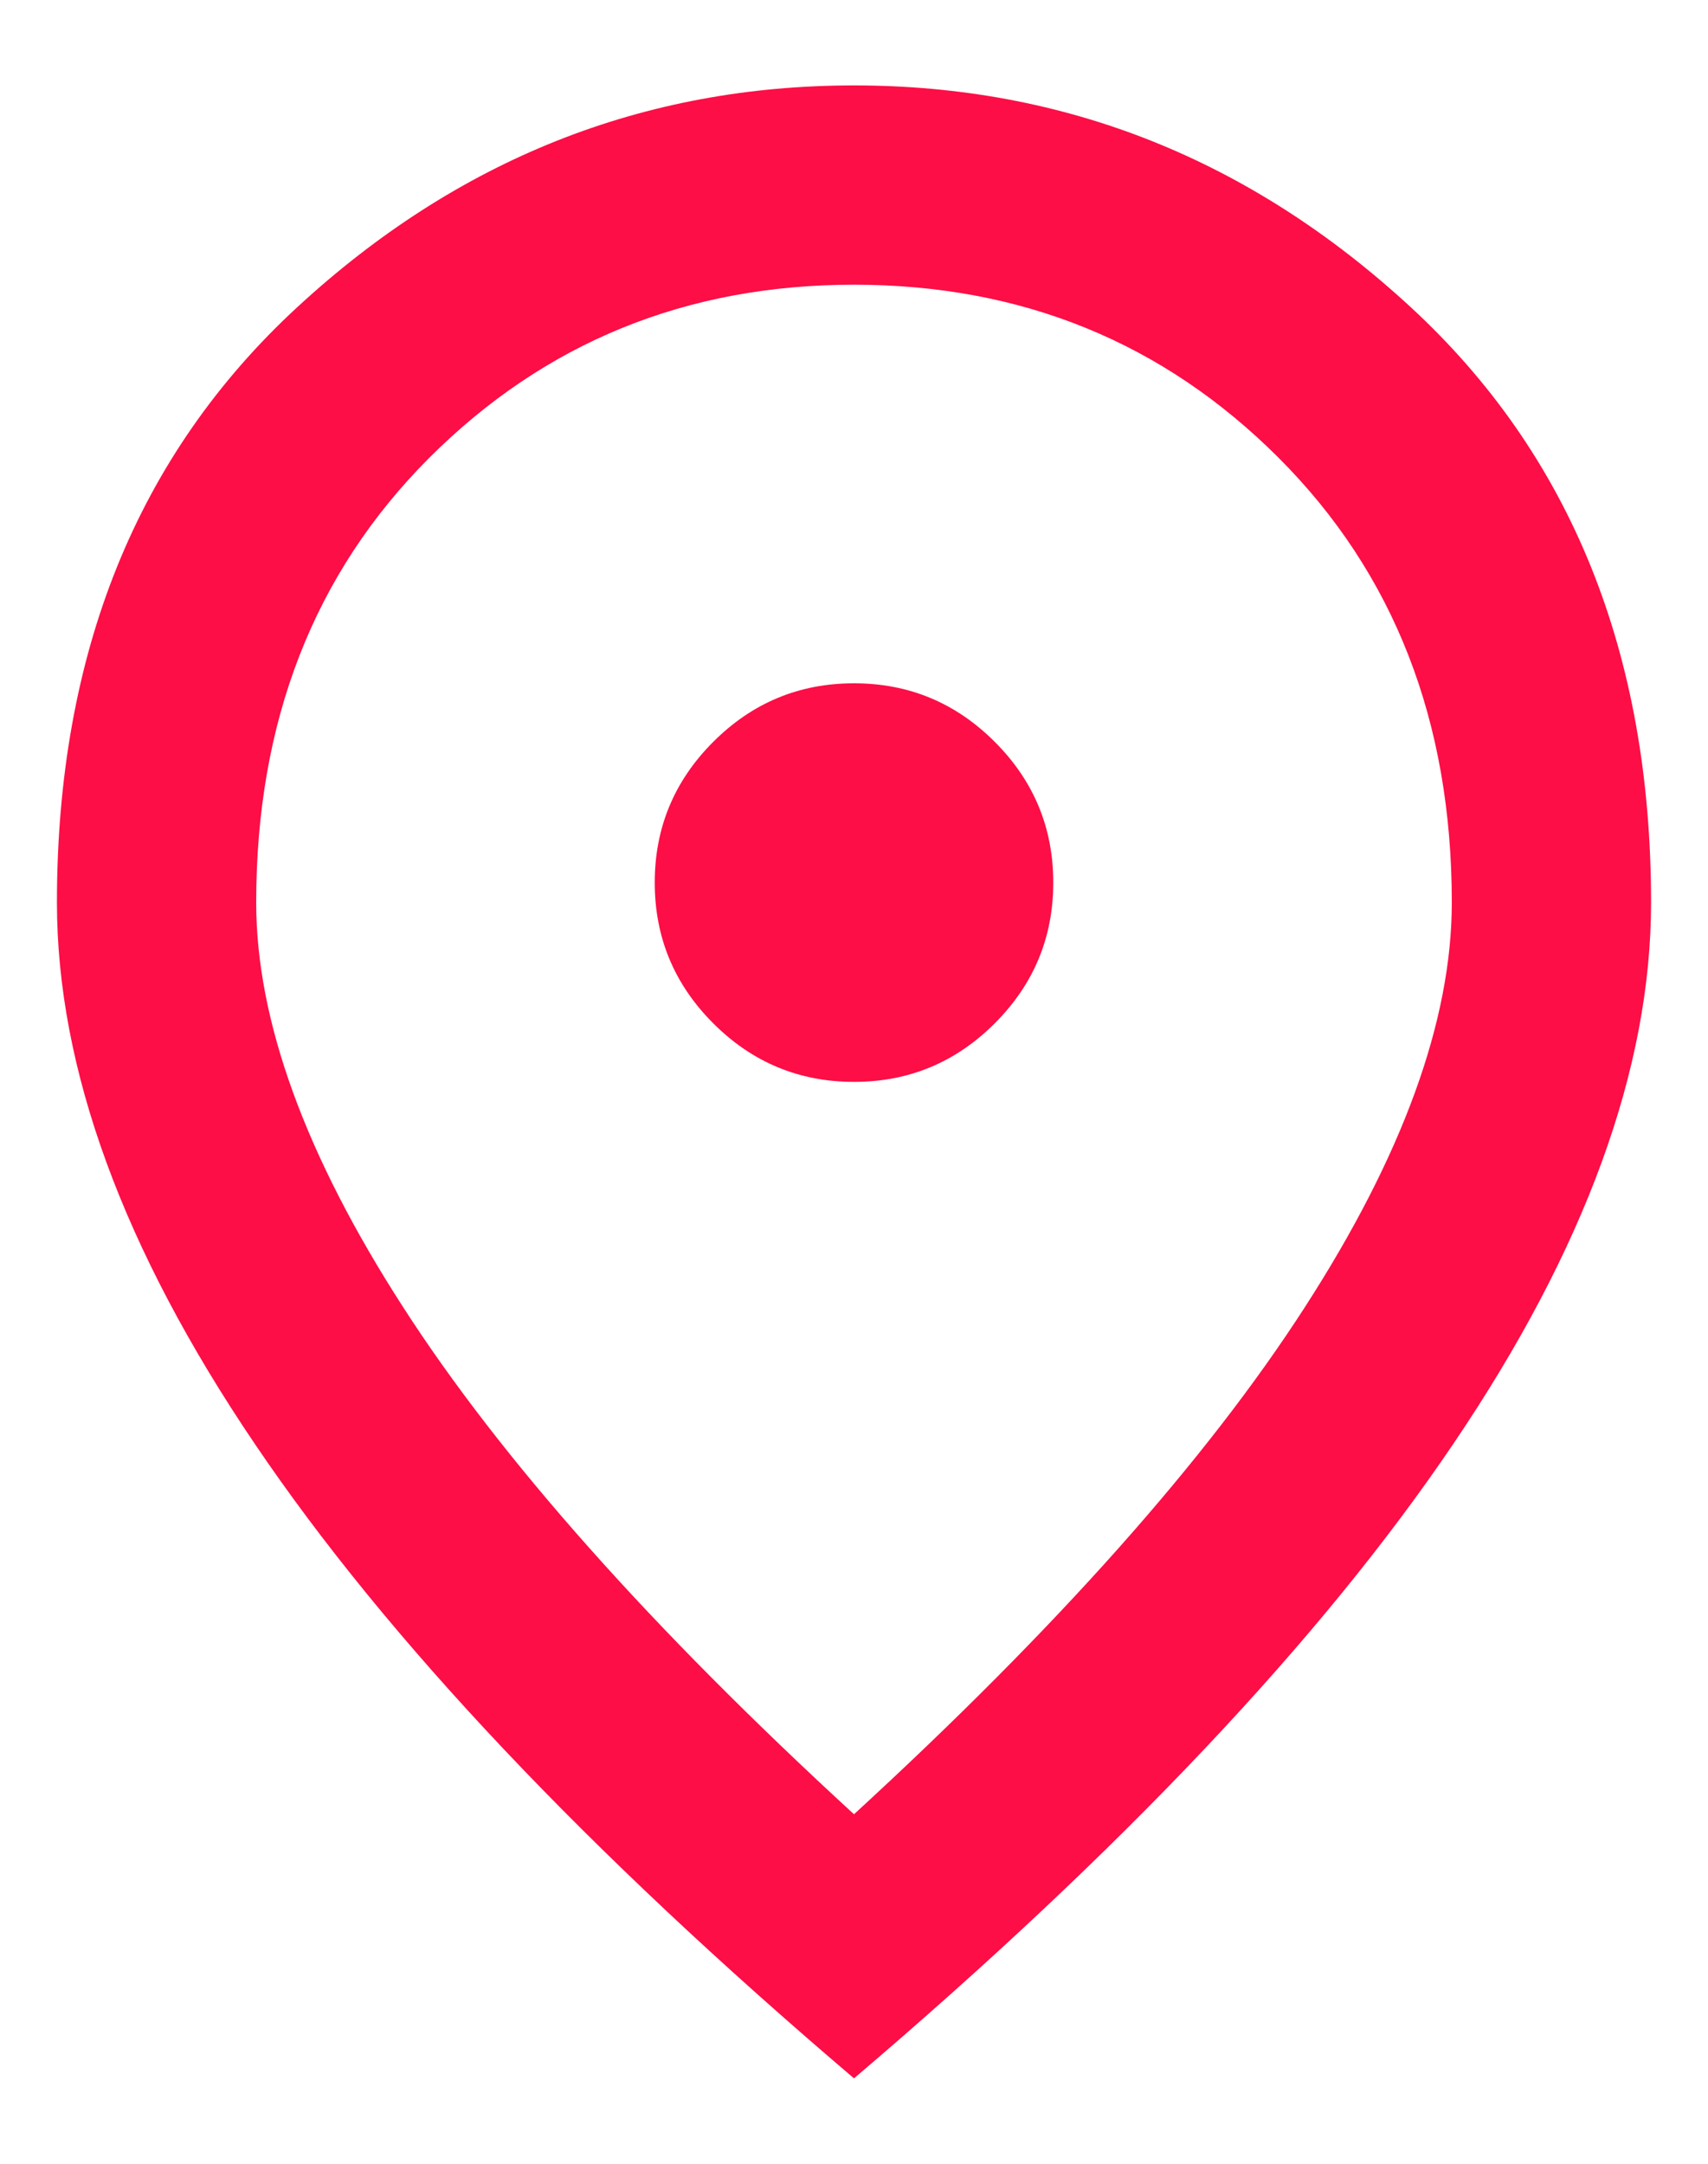 <svg width="15" height="19" viewBox="0 0 15 19" fill="none" xmlns="http://www.w3.org/2000/svg">
<path d="M7.5 9.5C7.981 9.5 8.393 9.329 8.736 8.986C9.079 8.643 9.25 8.231 9.25 7.75C9.25 7.269 9.079 6.857 8.736 6.514C8.393 6.171 7.981 6 7.5 6C7.019 6 6.607 6.171 6.264 6.514C5.921 6.857 5.75 7.269 5.75 7.75C5.75 8.231 5.921 8.643 6.264 8.986C6.607 9.329 7.019 9.5 7.5 9.5ZM7.5 15.931C9.279 14.298 10.599 12.814 11.459 11.479C12.32 10.145 12.75 8.96 12.75 7.925C12.75 6.335 12.243 5.034 11.229 4.02C10.216 3.007 8.973 2.5 7.5 2.5C6.027 2.5 4.784 3.007 3.77 4.02C2.757 5.034 2.25 6.335 2.25 7.925C2.25 8.96 2.68 10.145 3.541 11.479C4.401 12.814 5.721 14.298 7.5 15.931ZM7.5 18.25C5.152 16.252 3.399 14.396 2.24 12.682C1.08 10.969 0.5 9.383 0.5 7.925C0.5 5.737 1.204 3.995 2.611 2.697C4.018 1.399 5.648 0.75 7.5 0.75C9.352 0.75 10.982 1.399 12.389 2.697C13.796 3.995 14.5 5.737 14.5 7.925C14.5 9.383 13.921 10.969 12.761 12.682C11.602 14.396 9.848 16.252 7.5 18.25Z" fill="#FD0E46"/>
</svg>
